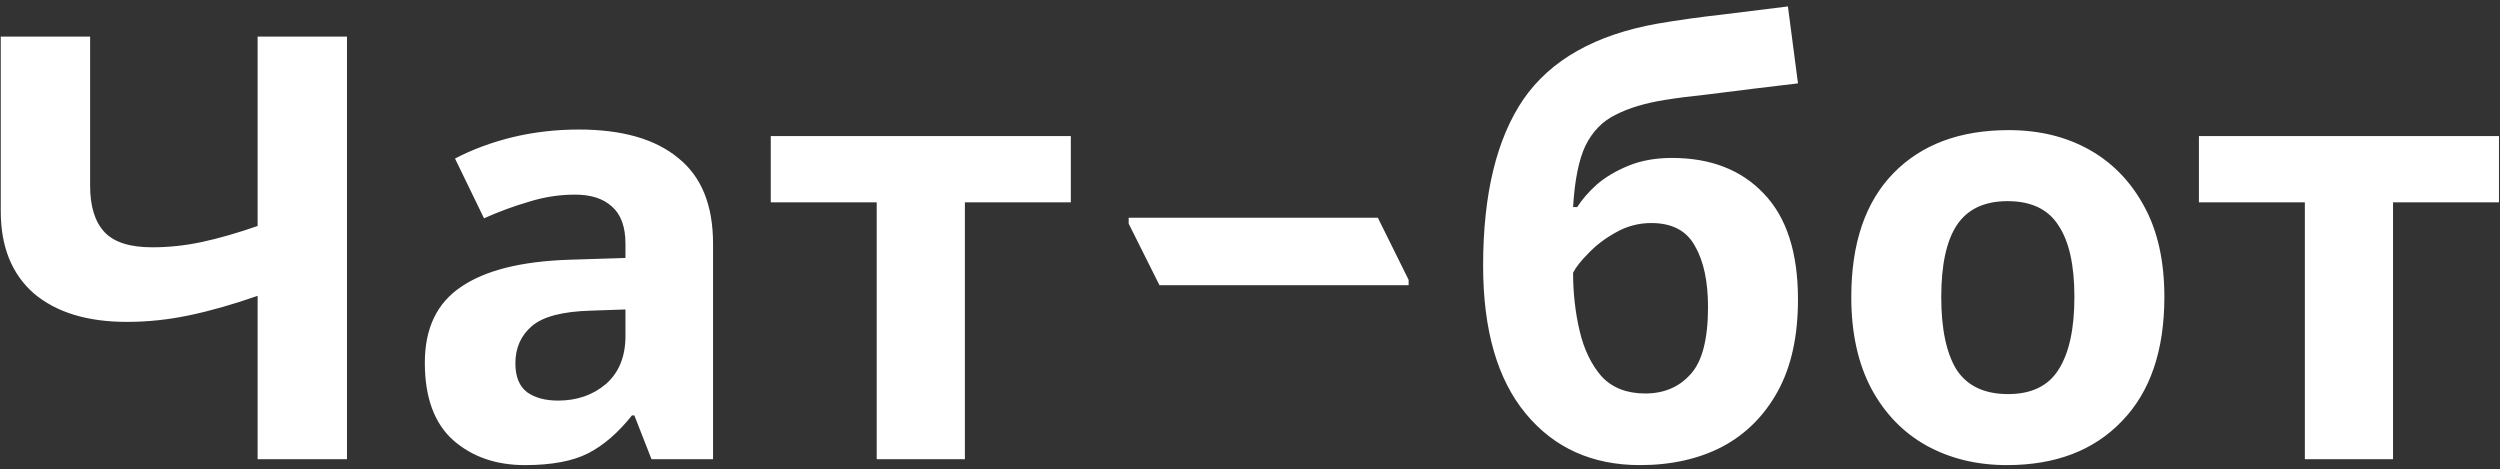 <svg width="245" height="46" viewBox="0 0 245 46" fill="none" xmlns="http://www.w3.org/2000/svg">
<rect x="0" y="0" width="245" height="46" fill="#333333" stroke="none"/>
<path d="M34.004 45H25.246V28.992C22.81 29.843 20.567 30.481 18.518 30.906C16.507 31.331 14.477 31.544 12.428 31.544C8.561 31.544 5.526 30.616 3.322 28.76C1.157 26.865 0.074 24.178 0.074 20.698V3.588H8.832V18.204C8.832 20.215 9.296 21.723 10.224 22.728C11.152 23.733 12.718 24.236 14.922 24.236C16.546 24.236 18.17 24.062 19.794 23.714C21.418 23.366 23.235 22.844 25.246 22.148V3.588H34.004V45ZM56.713 12.694C60.967 12.694 64.215 13.622 66.457 15.478C68.739 17.295 69.879 20.099 69.879 23.888V45H63.847L62.165 40.708H61.933C60.58 42.409 59.149 43.647 57.641 44.42C56.133 45.193 54.065 45.58 51.435 45.58C48.613 45.58 46.273 44.768 44.417 43.144C42.561 41.481 41.633 38.949 41.633 35.546C41.633 32.182 42.813 29.707 45.171 28.122C47.53 26.498 51.068 25.609 55.785 25.454L61.295 25.28V23.888C61.295 22.225 60.851 21.007 59.961 20.234C59.111 19.461 57.912 19.074 56.365 19.074C54.819 19.074 53.311 19.306 51.841 19.77C50.372 20.195 48.903 20.737 47.433 21.394L44.591 15.536C46.293 14.647 48.168 13.951 50.217 13.448C52.305 12.945 54.471 12.694 56.713 12.694ZM61.295 30.326L57.931 30.442C55.147 30.519 53.214 31.022 52.131 31.95C51.049 32.878 50.507 34.096 50.507 35.604C50.507 36.919 50.894 37.866 51.667 38.446C52.441 38.987 53.446 39.258 54.683 39.258C56.539 39.258 58.105 38.717 59.381 37.634C60.657 36.513 61.295 34.947 61.295 32.936V30.326ZM104.941 19.828H94.559V45H85.917V19.828H75.535V13.332H104.941V19.828ZM138.044 27.948H113.626L110.61 21.916V21.336H135.028L138.044 27.426V27.948ZM145.346 26.034C145.346 19.035 146.661 13.603 149.29 9.736C151.958 5.869 156.347 3.395 162.456 2.312C164.506 1.964 166.574 1.674 168.662 1.442C170.789 1.171 172.974 0.901 175.216 0.63L176.202 8.17C174.888 8.325 173.438 8.499 171.852 8.692C170.306 8.885 168.759 9.079 167.212 9.272C165.704 9.427 164.351 9.601 163.152 9.794C161.219 10.103 159.614 10.587 158.338 11.244C157.062 11.863 156.076 12.868 155.38 14.26C154.723 15.652 154.317 17.663 154.162 20.292H154.568C155.032 19.557 155.67 18.823 156.482 18.088C157.333 17.353 158.377 16.735 159.614 16.232C160.852 15.729 162.263 15.478 163.848 15.478C167.638 15.478 170.634 16.638 172.838 18.958C175.081 21.278 176.202 24.739 176.202 29.34C176.202 32.936 175.545 35.933 174.23 38.33C172.916 40.727 171.098 42.545 168.778 43.782C166.458 44.981 163.771 45.58 160.716 45.58C156.038 45.58 152.306 43.898 149.522 40.534C146.738 37.17 145.346 32.337 145.346 26.034ZM161.238 38.562C163.056 38.562 164.525 37.943 165.646 36.706C166.806 35.469 167.386 33.265 167.386 30.094C167.386 27.581 166.961 25.589 166.11 24.12C165.298 22.612 163.868 21.858 161.818 21.858C160.581 21.858 159.421 22.167 158.338 22.786C157.294 23.366 156.405 24.043 155.67 24.816C154.936 25.551 154.433 26.189 154.162 26.73C154.162 28.702 154.375 30.597 154.8 32.414C155.226 34.231 155.941 35.72 156.946 36.88C157.99 38.001 159.421 38.562 161.238 38.562ZM212.108 29.108C212.108 34.367 210.716 38.427 207.932 41.288C205.187 44.149 201.436 45.58 196.68 45.58C193.742 45.58 191.112 44.942 188.792 43.666C186.511 42.39 184.713 40.534 183.398 38.098C182.084 35.623 181.426 32.627 181.426 29.108C181.426 23.849 182.799 19.809 185.544 16.986C188.29 14.163 192.06 12.752 196.854 12.752C199.832 12.752 202.461 13.39 204.742 14.666C207.024 15.942 208.822 17.798 210.136 20.234C211.451 22.631 212.108 25.589 212.108 29.108ZM190.242 29.108C190.242 32.24 190.745 34.618 191.75 36.242C192.794 37.827 194.476 38.62 196.796 38.62C199.078 38.62 200.721 37.827 201.726 36.242C202.77 34.618 203.292 32.24 203.292 29.108C203.292 25.976 202.77 23.637 201.726 22.09C200.721 20.505 199.058 19.712 196.738 19.712C194.457 19.712 192.794 20.505 191.75 22.09C190.745 23.637 190.242 25.976 190.242 29.108ZM244.9 19.828H234.518V45H225.876V19.828H215.494V13.332H244.9V19.828Z" fill="white"/>
</svg>
